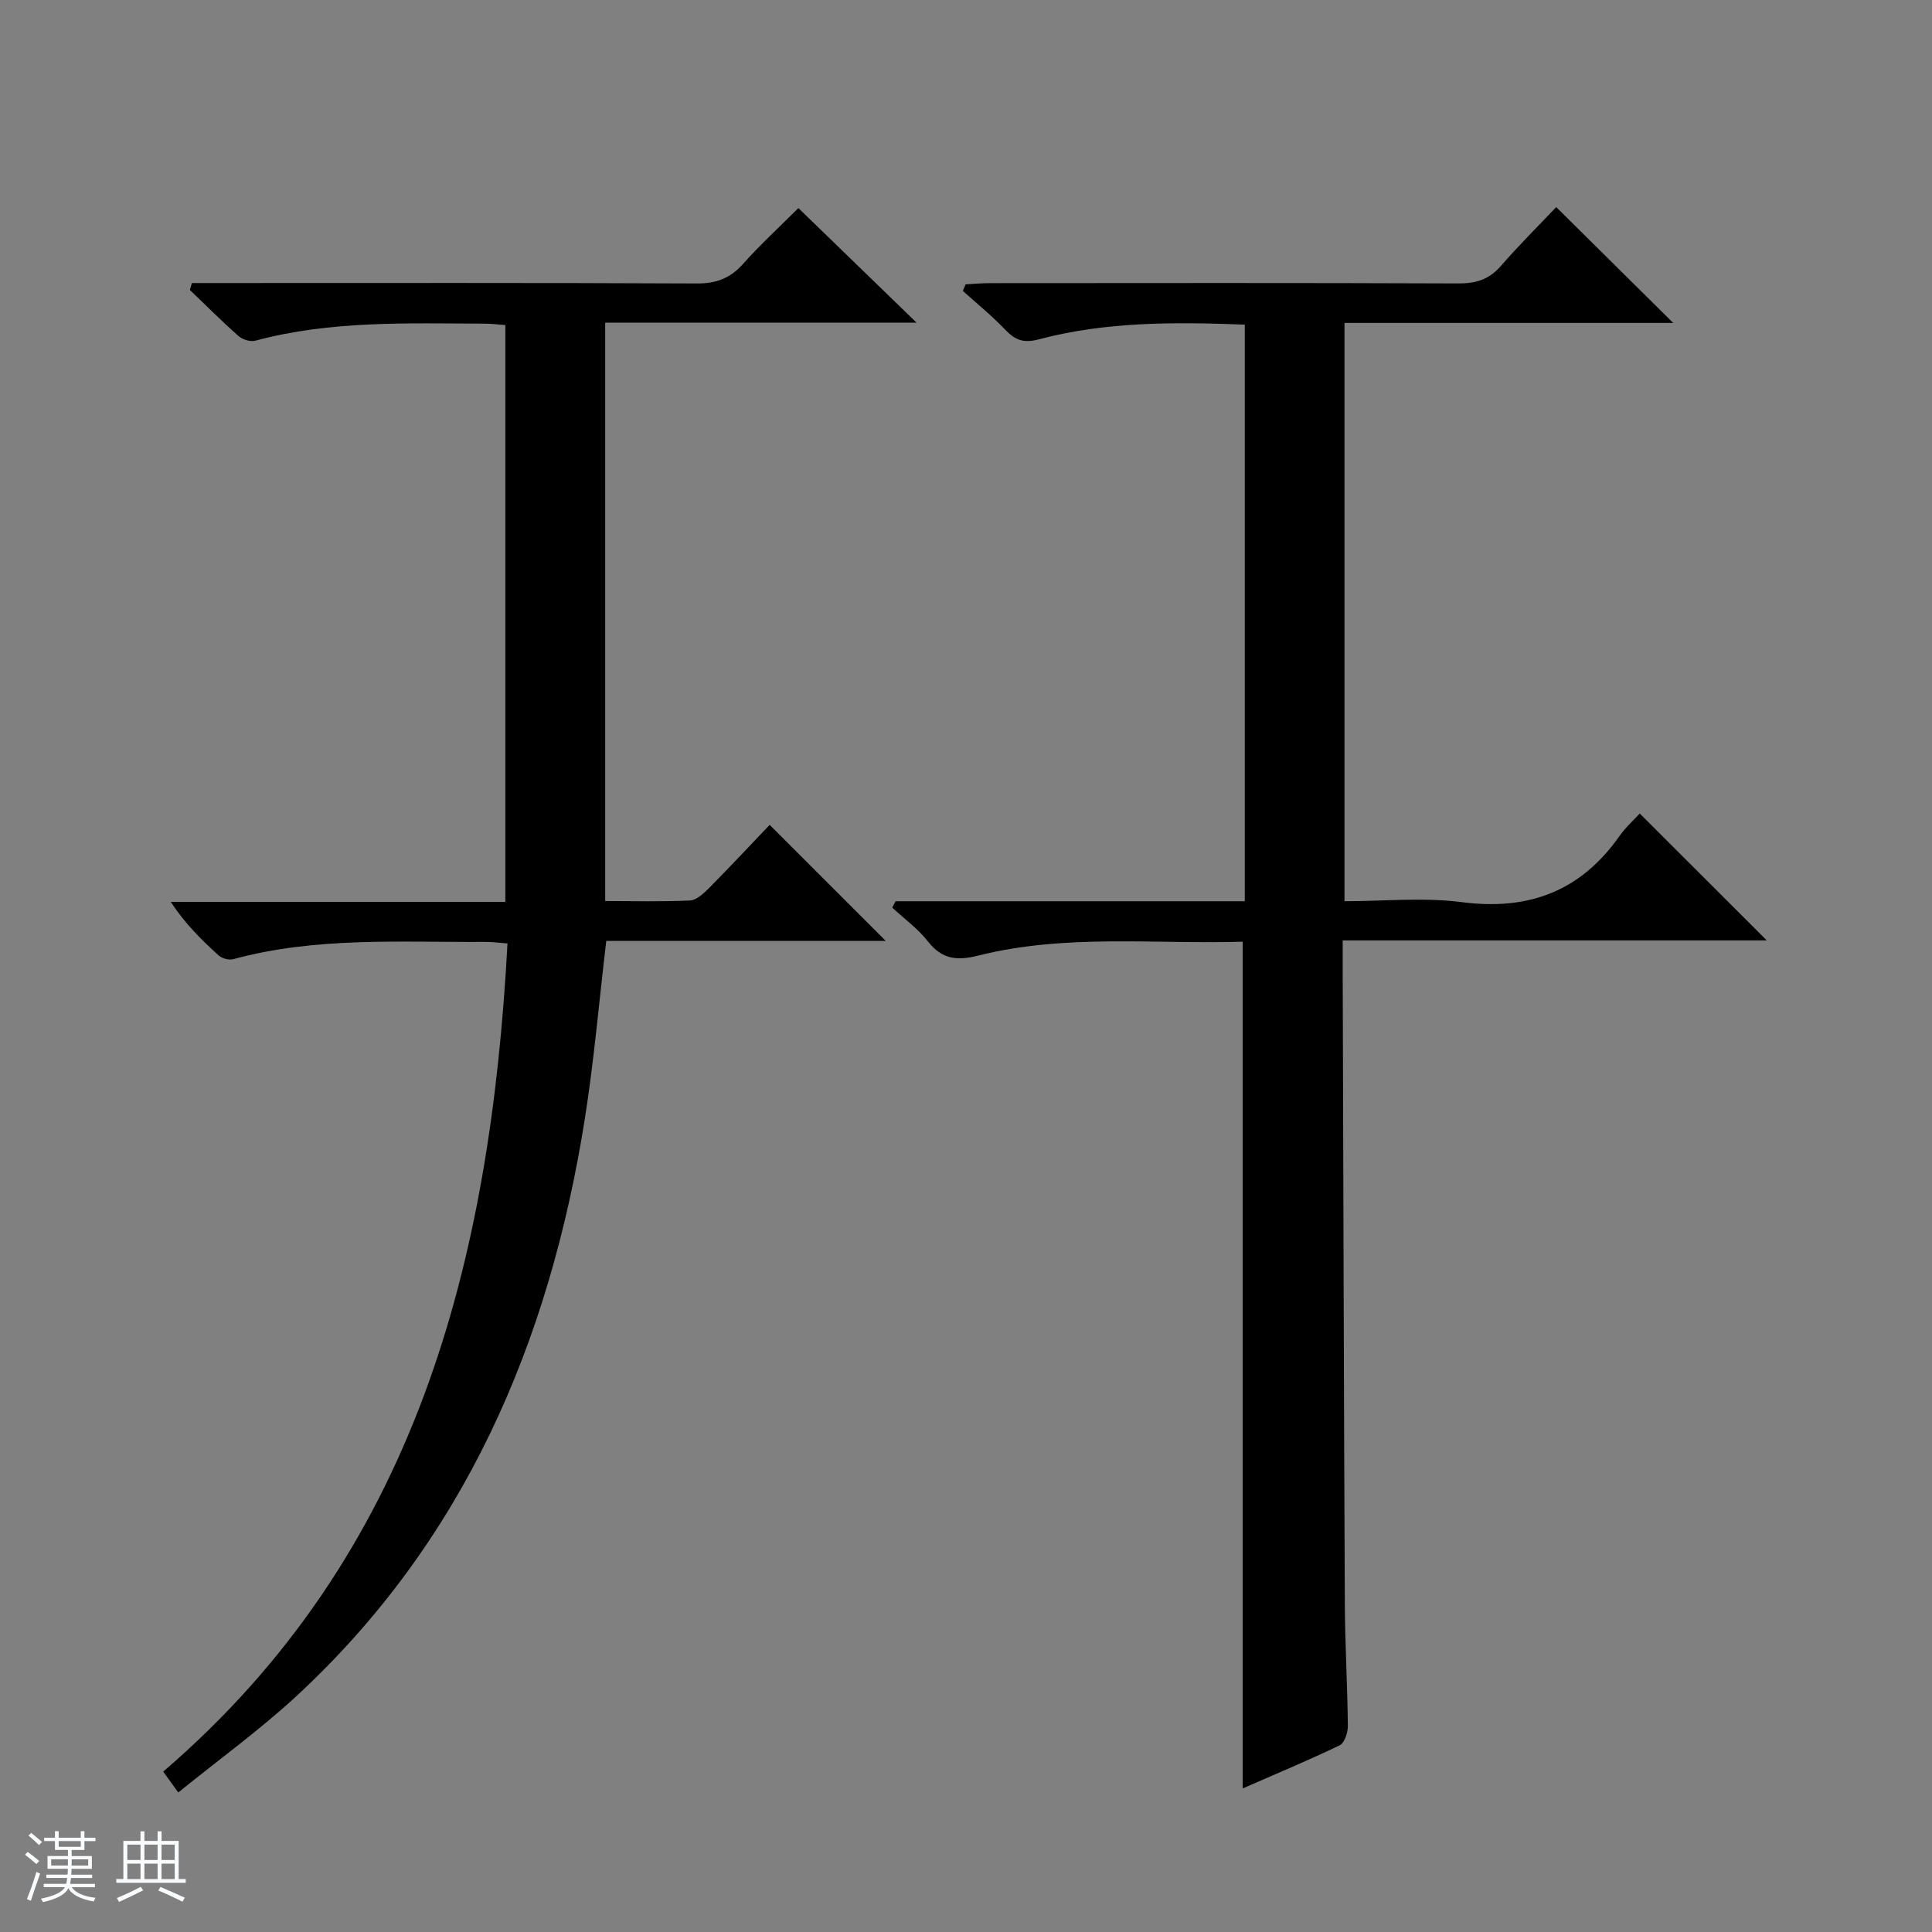 <svg enable-background="new 0 0 400 400" viewBox="0 0 400 400" xmlns="http://www.w3.org/2000/svg"><rect x="0" y="0" width="400" height="400" fill="#808080" stroke="none"/><path d="m5.17 384 .56-.58c.85.61 1.65 1.24 2.4 1.87l-.59.64c-.84-.73-1.63-1.38-2.37-1.93m1.22 9.53-.82-.34c.71-1.76 1.37-3.64 1.98-5.63.24.13.5.25.76.36-.6 1.67-1.24 3.54-1.92 5.61m-.5-13.5.57-.54c.56.44 1.31 1.06 2.26 1.87l-.64.64c-.68-.66-1.41-1.32-2.19-1.97m3.25.46h2.24v-1.36h.77v1.36h4.57v-1.36h.76v1.36h2.28v.69h-2.28v1.84h-2.64v1.26h4.18v2.64h-4.21c0 .45-.02.86-.05 1.21h4.32v.69h-4.38c-.04.34-.1.75-.19 1.22h5.15v.69h-4.82c.87 1.19 2.51 1.92 4.93 2.19-.17.31-.3.57-.37.76-2.77-.49-4.52-1.41-5.26-2.76-.56 1.26-2.3 2.23-5.24 2.9-.12-.24-.26-.48-.43-.72 2.73-.55 4.38-1.34 4.96-2.38h-4.38v-.69h4.65c.1-.38.17-.79.21-1.22h-4.32v-.69h4.4c.03-.34.05-.75.05-1.21h-4.2v-2.64h4.23v-1.26h-2.69v-1.84h-2.24zm1.46 4.46v1.29h3.45c.01-.4.02-.57.01-.53v-.32-.45h-3.46zm1.55-2.59h4.57v-1.19h-4.57zm6.11 2.59h-3.42v.77c-.01.19-.01.37-.02.53h3.44z" fill="#fafbfc"/><path d="m32.63 379.16h.82v1.98h3.54v7.89h1.46v.78h-14.37v-.78h1.46v-7.89h3.54v-1.98h.82v1.98h2.73zm-3.49 11.48.5.73c-1.61.82-3.28 1.63-5 2.41-.13-.27-.28-.55-.44-.82 1.75-.72 3.4-1.49 4.94-2.32m-2.78-5.55h2.73v-3.18h-2.73zm0 3.95h2.73v-3.2h-2.73zm3.54-3.95h2.73v-3.18h-2.73zm0 3.95h2.73v-3.2h-2.73zm7.89 4.68c-1.84-.92-3.51-1.7-5.02-2.32l.45-.73c1.89.8 3.57 1.55 5.04 2.23zm-1.62-11.81h-2.73v3.18h2.73zm-2.73 7.13h2.73v-3.2h-2.73v3.19z" fill="#fafbfc"/><g fill="#000001"><path d="m322.2 42.88c8.57 8.49 16.32 16.16 24.22 23.98-22.53 0-45.11 0-68.06 0v119.73c8.07 0 16.31-.84 24.29.19 13.82 1.79 24.58-2.24 32.62-13.65 1.33-1.89 3.11-3.47 4.22-4.7 9.07 9.06 17.83 17.81 26.3 26.27-28.29 0-57.64 0-87.8 0 0 2.37-.01 4.28 0 6.19.14 43.66.24 87.32.44 130.99.04 8.48.54 16.96.63 25.45.01 1.38-.69 3.54-1.7 4.02-6.54 3.15-13.26 5.94-20.07 8.92 0-58.6 0-116.63 0-175.3-18.16.55-36.64-1.68-54.79 2.88-4.28 1.08-7.44.81-10.34-2.89-2.08-2.66-4.92-4.72-7.43-7.05.23-.44.46-.88.69-1.32h72.3c0-40.09 0-79.52 0-119.38-14.46-.55-28.71-.65-42.66 3.05-3.12.83-4.87.17-6.92-1.98-2.74-2.87-5.84-5.39-8.79-8.05.19-.45.38-.91.56-1.36 1.69-.09 3.38-.25 5.08-.25 32.33-.02 64.67-.07 97 .06 3.62.01 6.32-.83 8.74-3.6 3.82-4.4 7.96-8.5 11.47-12.2z"/><path d="m36.91 371.11c-1.41-1.96-2.17-3.01-3.12-4.32 52.53-45.12 67.74-105.59 71.28-171.46-1.81-.13-3.24-.33-4.67-.32-17.44.11-34.98-1.1-52.12 3.58-.89.24-2.32-.16-3.02-.79-3.55-3.2-6.94-6.57-9.91-11.07h69.28c0-40.11 0-79.52 0-119.42-1.33-.1-2.75-.3-4.17-.3-15.96-.05-31.96-.69-47.62 3.53-1.01.27-2.63-.24-3.45-.96-3.47-3.06-6.74-6.35-10.08-9.55.14-.48.28-.95.42-1.43h5.58c32.99 0 65.99-.07 98.98.09 4.02.02 6.89-1.08 9.55-4.05 3.65-4.09 7.71-7.81 11.46-11.56 7.97 7.73 15.89 15.41 24.46 23.72-21.84 0-43.01 0-64.46 0v119.75c5.98 0 11.79.17 17.57-.12 1.38-.07 2.87-1.51 3.99-2.63 4.32-4.36 8.51-8.85 12.49-13.02 8.34 8.34 16.08 16.07 24.04 24.03-19.18 0-38.53 0-57.87 0-1.51 12.73-2.55 24.95-4.47 37.03-7.32 46.05-24.87 87.12-59.73 119.37-7.55 6.96-15.92 13.02-24.41 19.9z"/></g></svg>